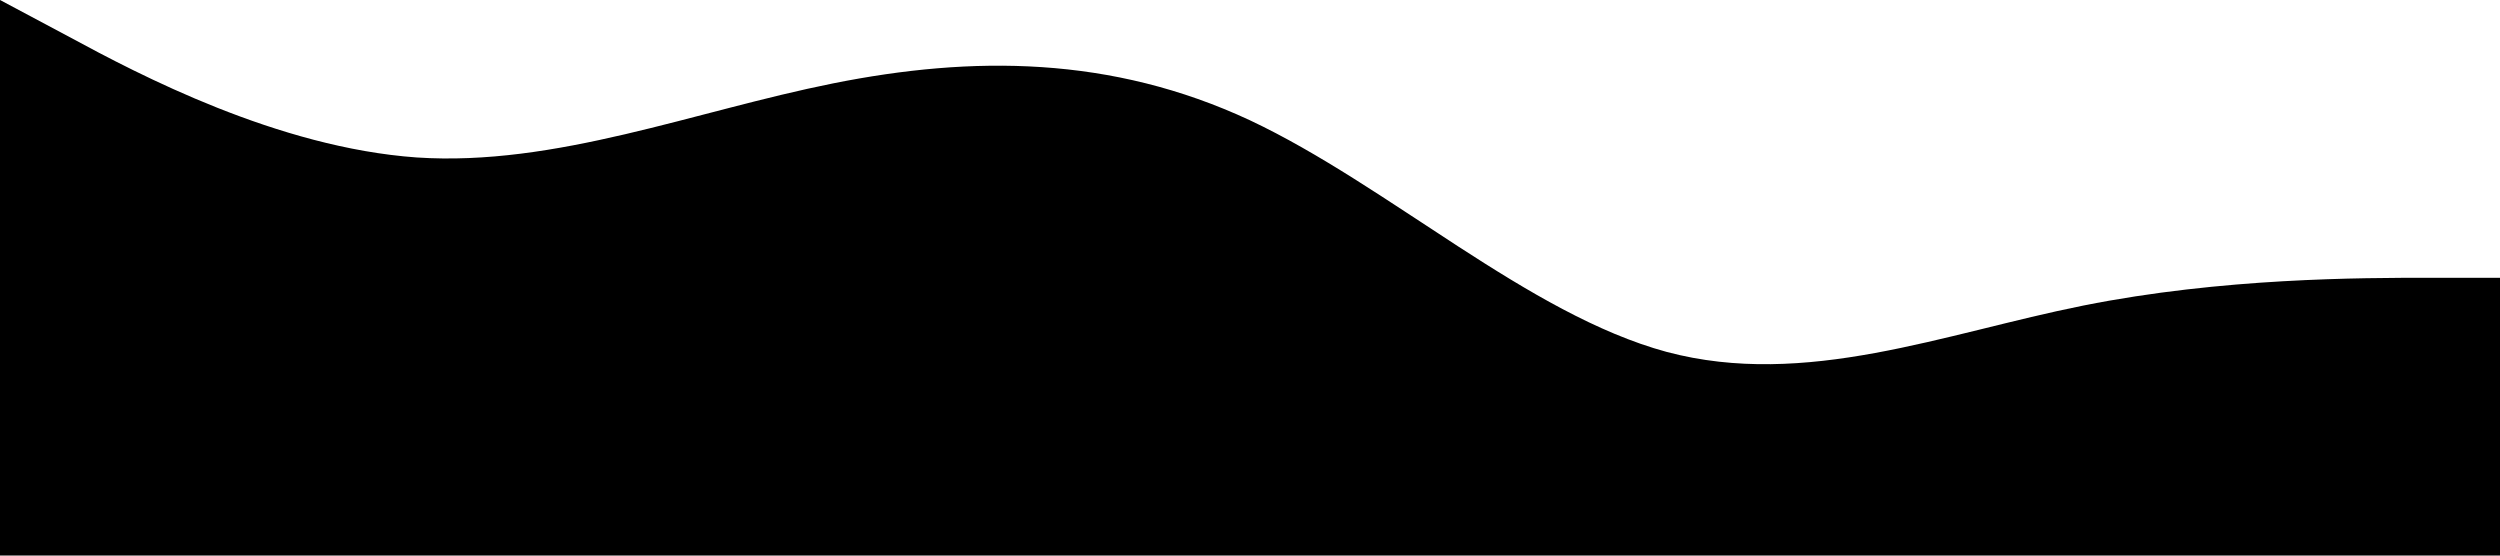<?xml version="1.0" standalone="no"?>
<svg xmlns="http://www.w3.org/2000/svg" viewBox="0 0 1440 320">
	<path  d="M0,0L40,21.3C80,43,160,85,240,90.7C320,96,400,64,480,48C560,32,640,32,720,69.3C800,107,880,181,960,202.7C1040,224,1120,192,1200,176C1280,160,1360,160,1400,160L1440,160L1440,320L1400,320C1360,320,1280,320,1200,320C1120,320,1040,320,960,320C880,320,800,320,720,320C640,320,560,320,480,320C400,320,320,320,240,320C160,320,80,320,40,320L0,320Z">
	</path>
</svg>
